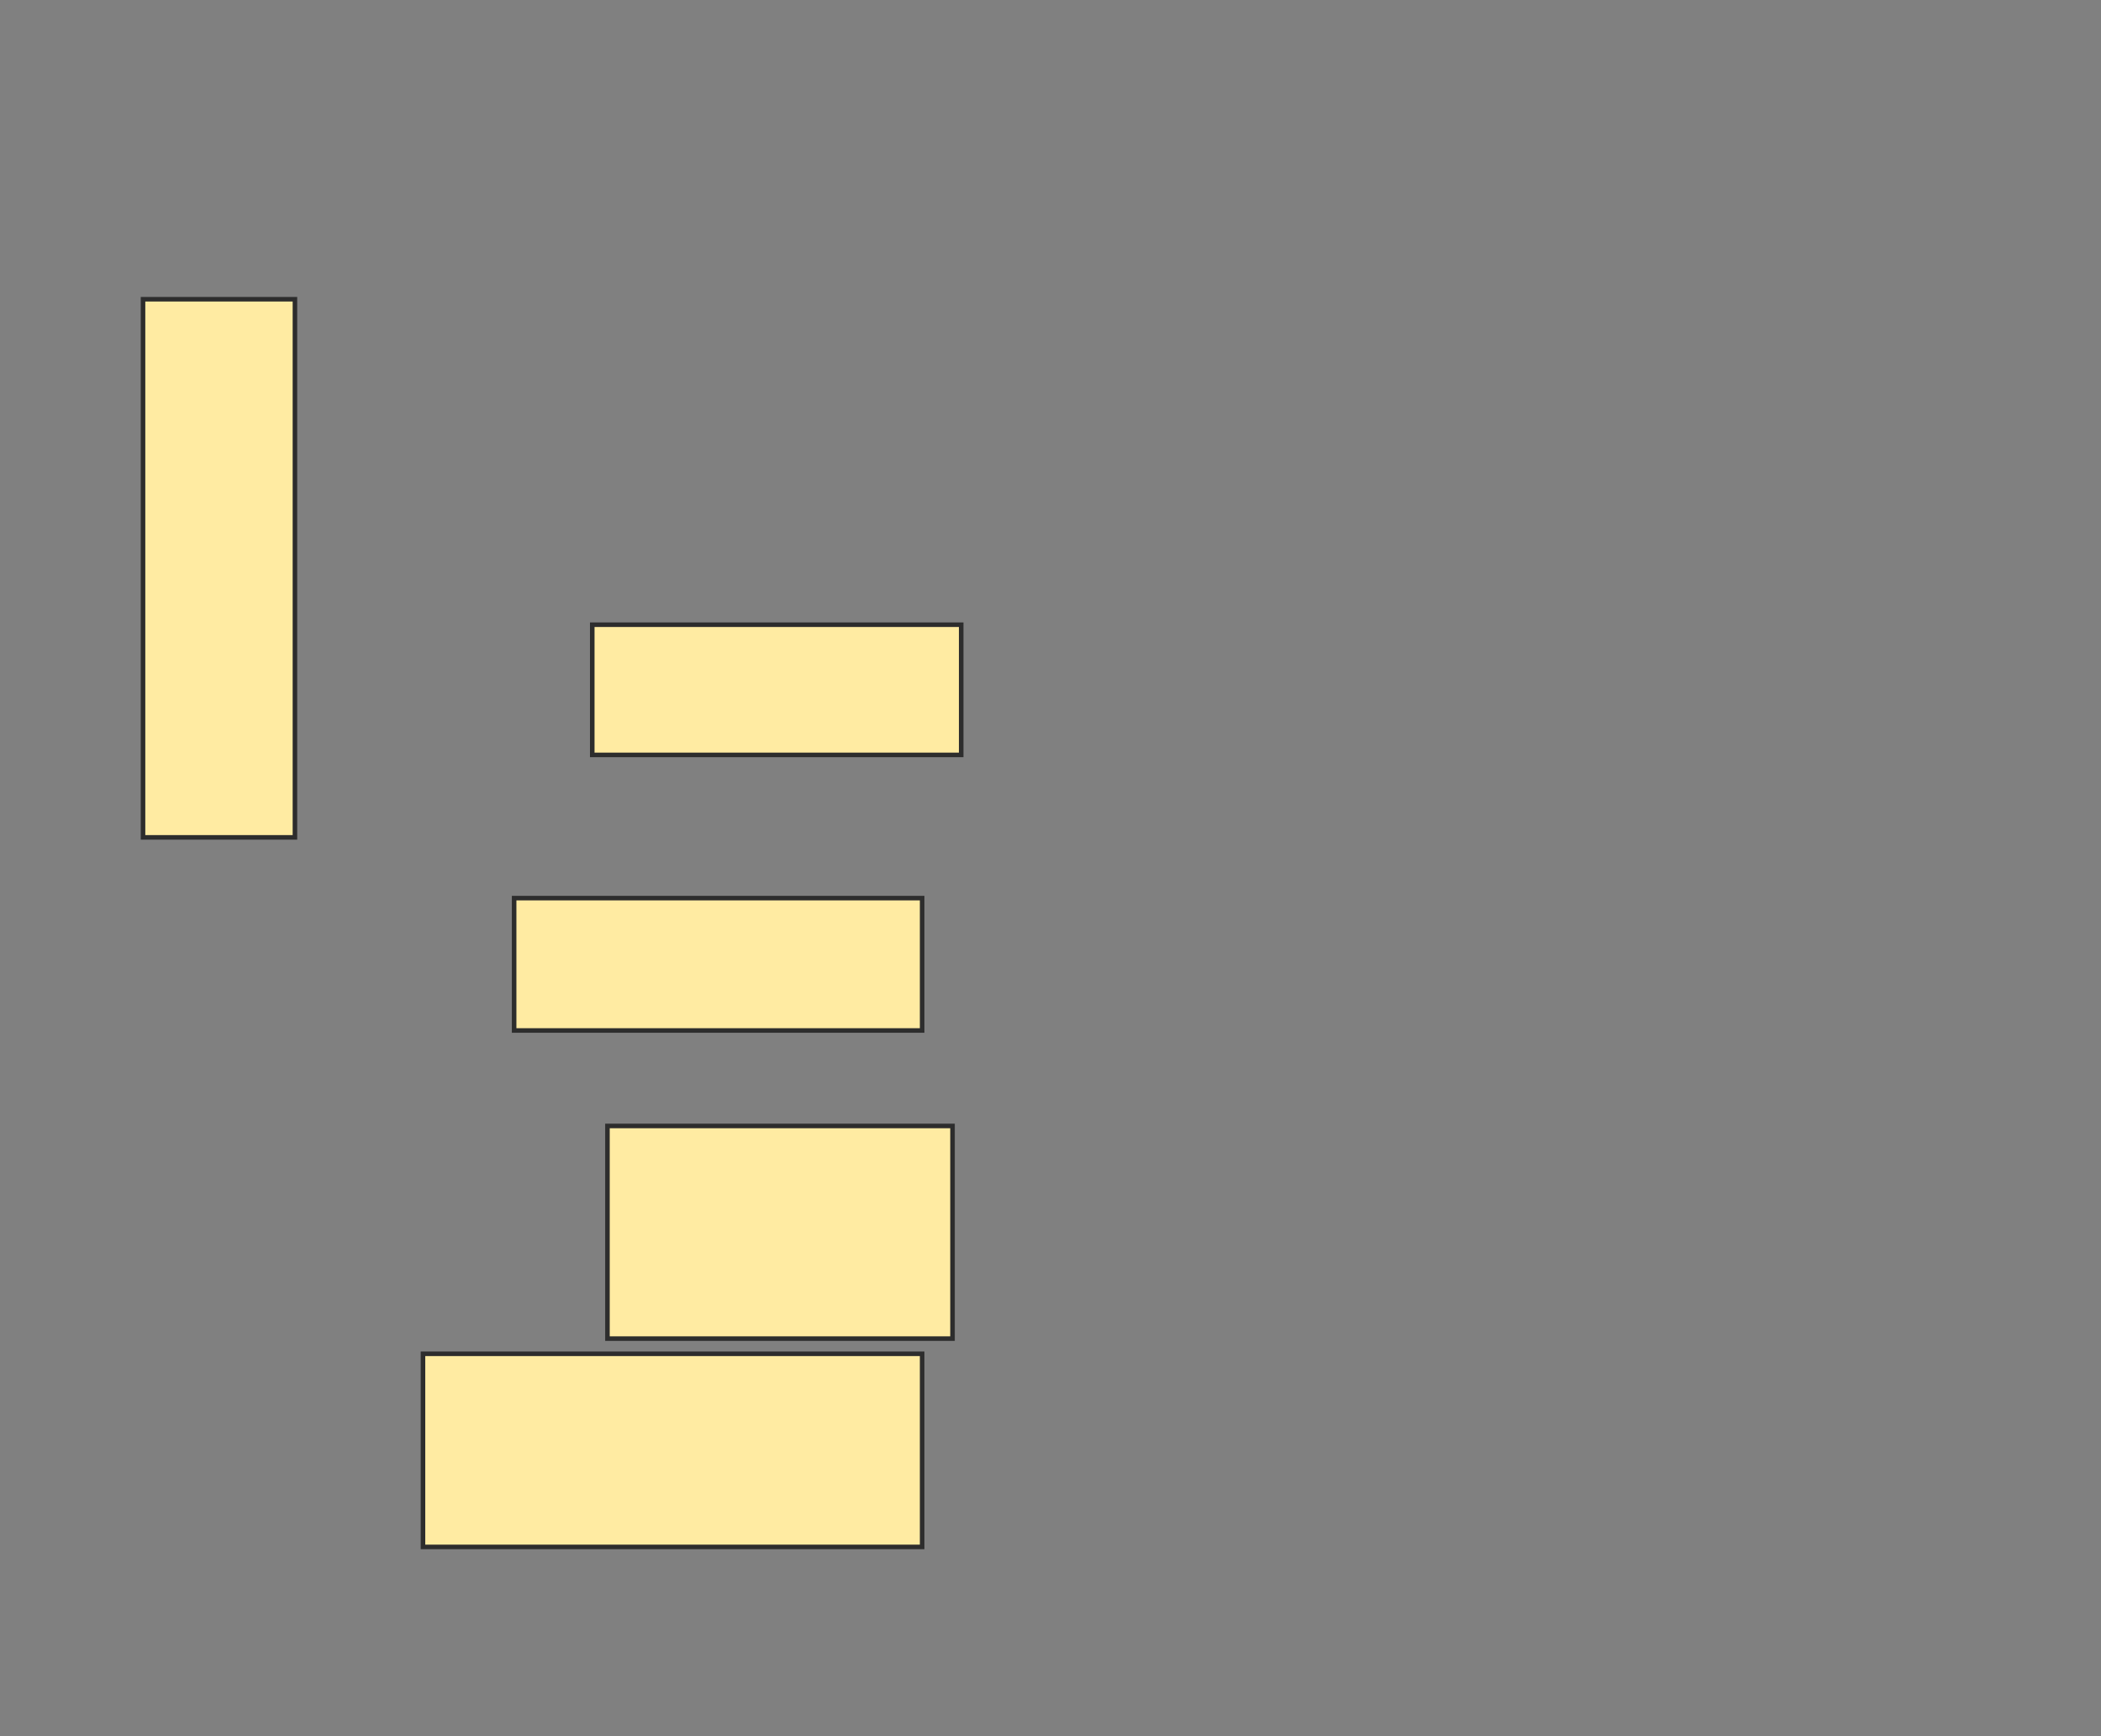 <svg xmlns="http://www.w3.org/2000/svg" width="461" height="381">
 <rect width="100%" height="100%" fill="#808080" stroke="none"/>
 <!-- Created with Image Occlusion Enhanced -->
 <g>
  <title>Labels</title>
 </g>
 <g>
  <title>Masks</title>
  <rect id="4883d82941ac40b7ac65436bb553de65-ao-1" height="118.095" width="33.333" y="65.667" x="31.381" stroke="#2D2D2D" fill="#FFEBA2"/>
  
  <rect id="4883d82941ac40b7ac65436bb553de65-ao-3" height="28.571" width="80.952" y="137.095" x="129.952" stroke="#2D2D2D" fill="#FFEBA2"/>
  <rect id="4883d82941ac40b7ac65436bb553de65-ao-4" height="29.048" width="89.524" y="197.095" x="112.81" stroke="#2D2D2D" fill="#FFEBA2"/>
  <rect id="4883d82941ac40b7ac65436bb553de65-ao-5" height="46.667" width="75.714" y="247.095" x="133.286" stroke="#2D2D2D" fill="#FFEBA2"/>
  <rect id="4883d82941ac40b7ac65436bb553de65-ao-6" height="42.381" width="109.524" y="297.095" x="92.81" stroke="#2D2D2D" fill="#FFEBA2"/>
 </g>
</svg>